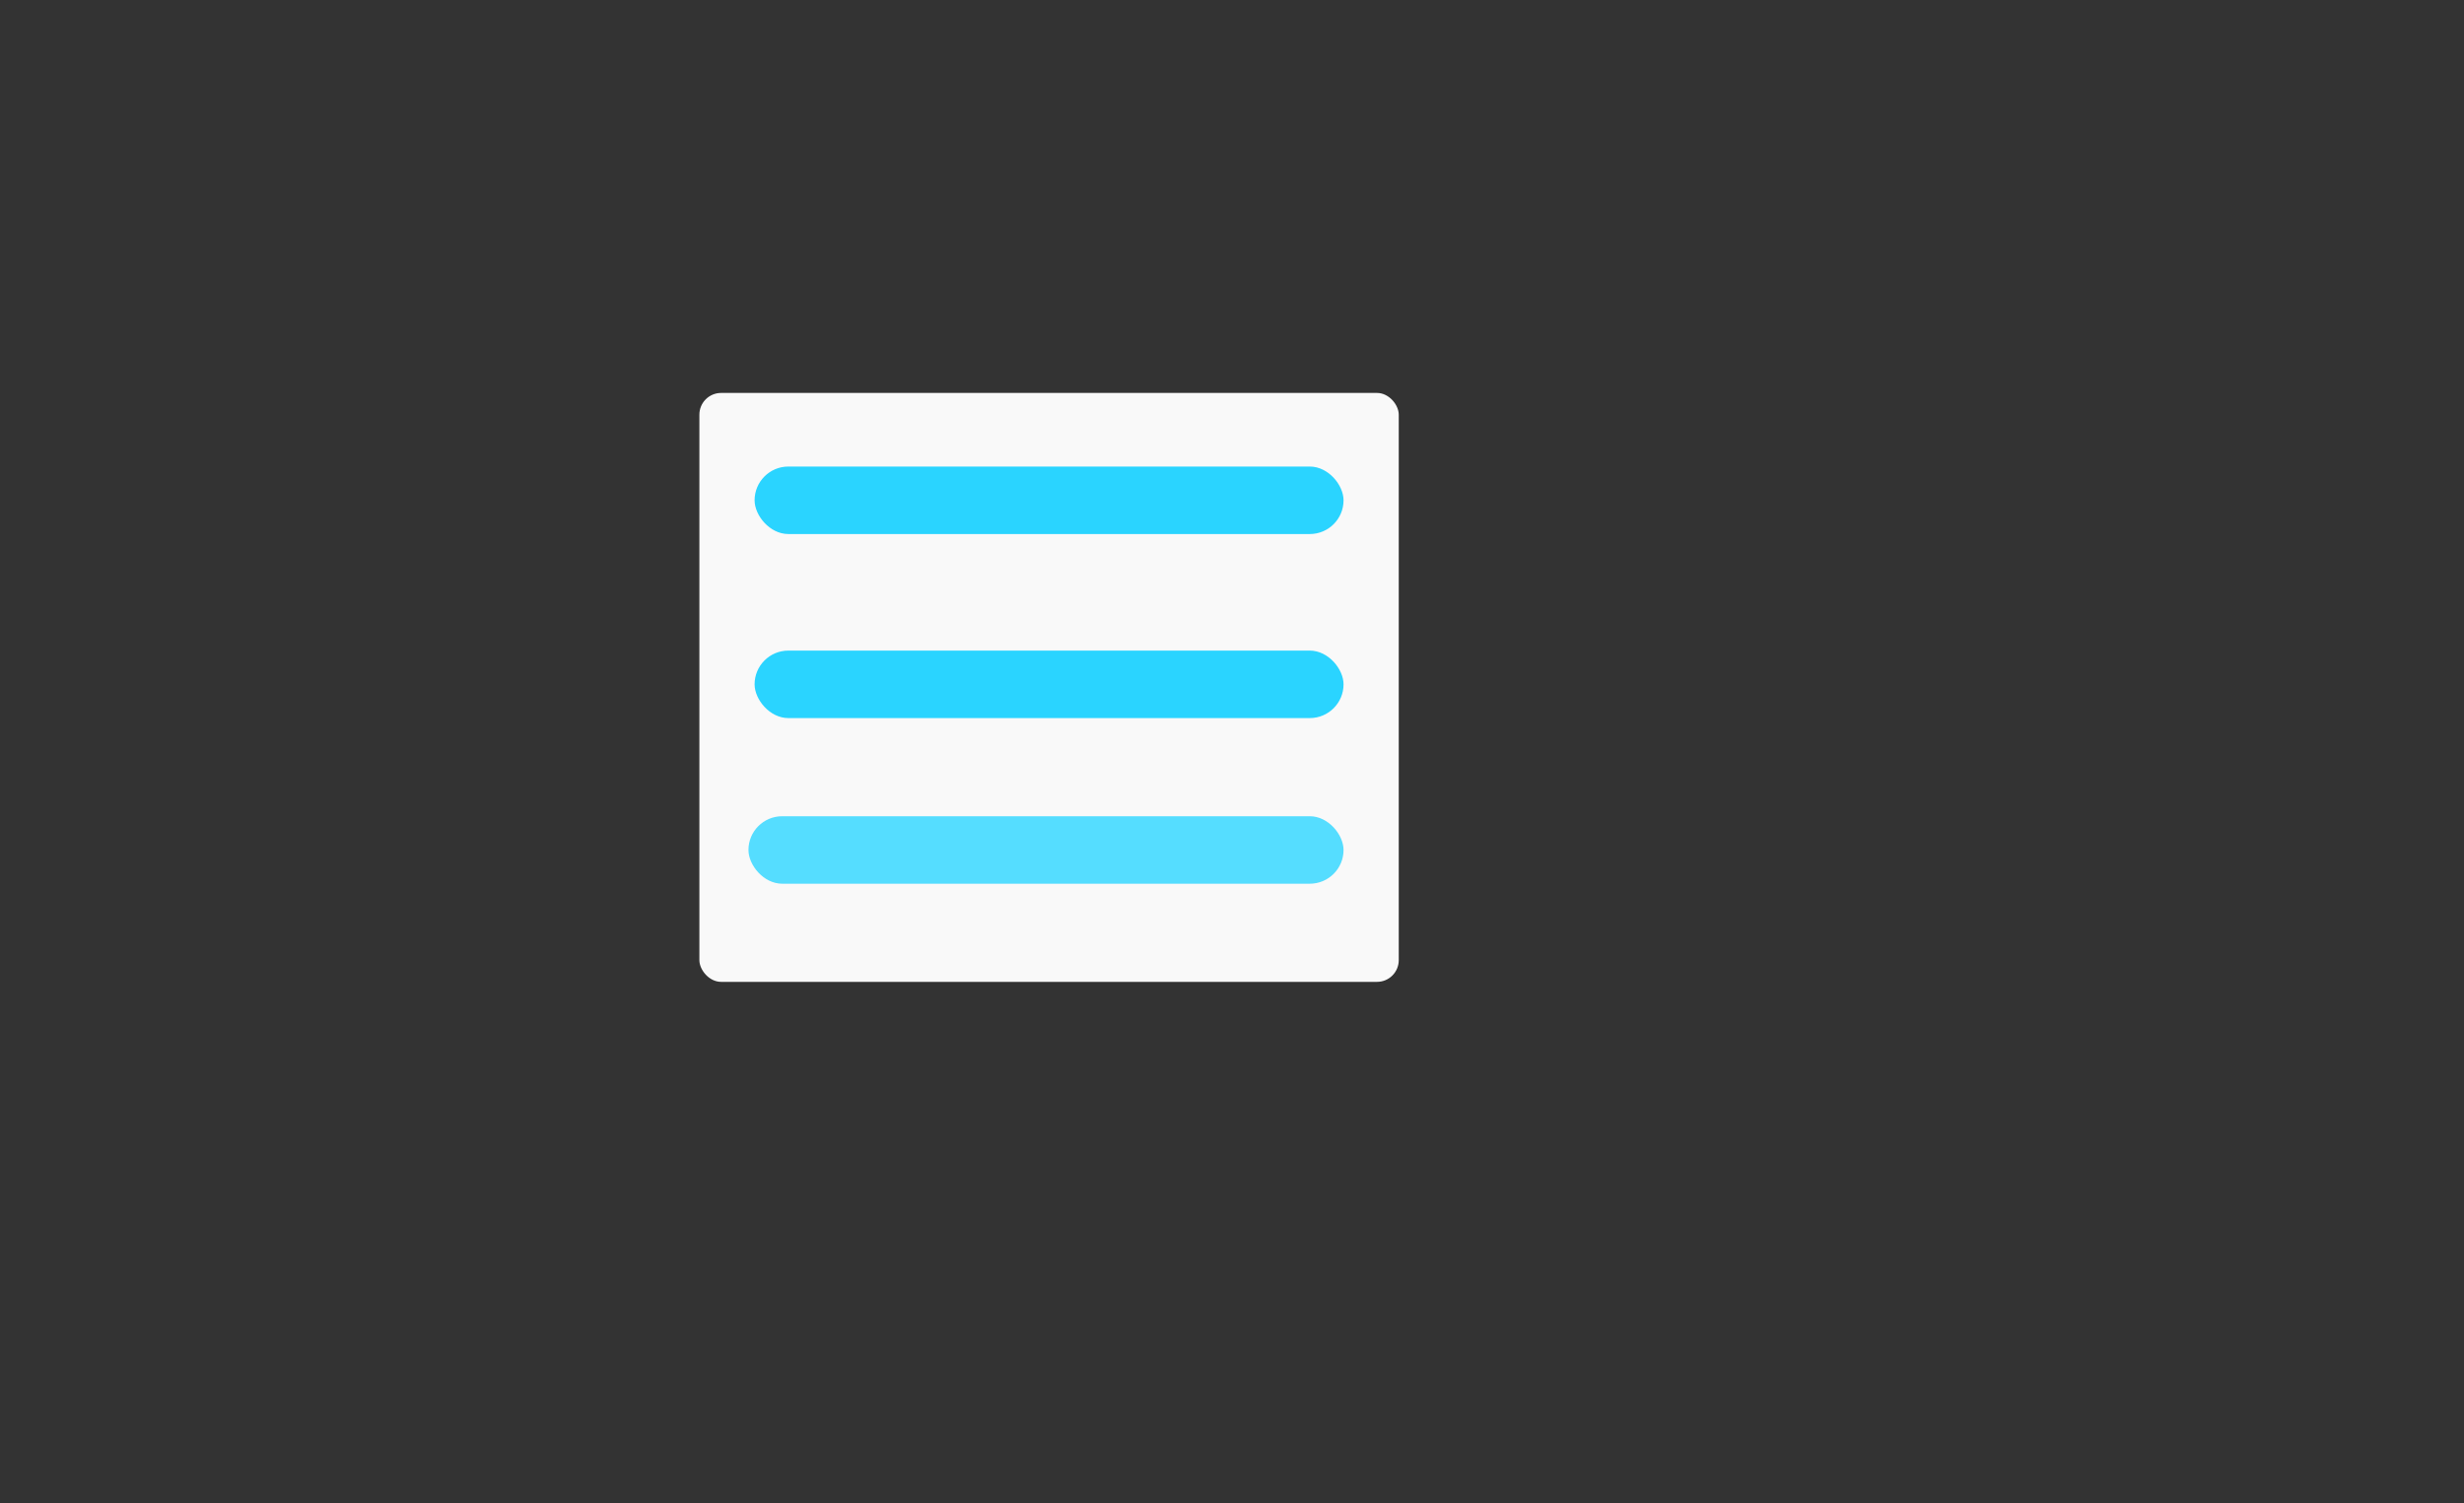 <svg xmlns="http://www.w3.org/2000/svg" width="1144" height="697.99" data-name="Layer 1" viewBox="0 0 1144 697.99">
    <rect x="0" y="0" width="1144" height="697.99" fill="#333333" stroke="none"/>
    <rect width="324.711" height="273.441" x="324.711" y="182.439" fill="#f9f9f9" ry="10.093"/>
    <rect width="273.441" height="31.332" x="350.347" y="216.62" fill="#2ad4ff" ry="15.666"/>
    <rect width="273.441" height="31.332" x="350.347" y="302.07" fill="#2ad4ff" ry="15.666"/>
    <rect width="276.29" height="31.332" x="347.498" y="378.975" fill="#5df" ry="15.666"/>
</svg>
